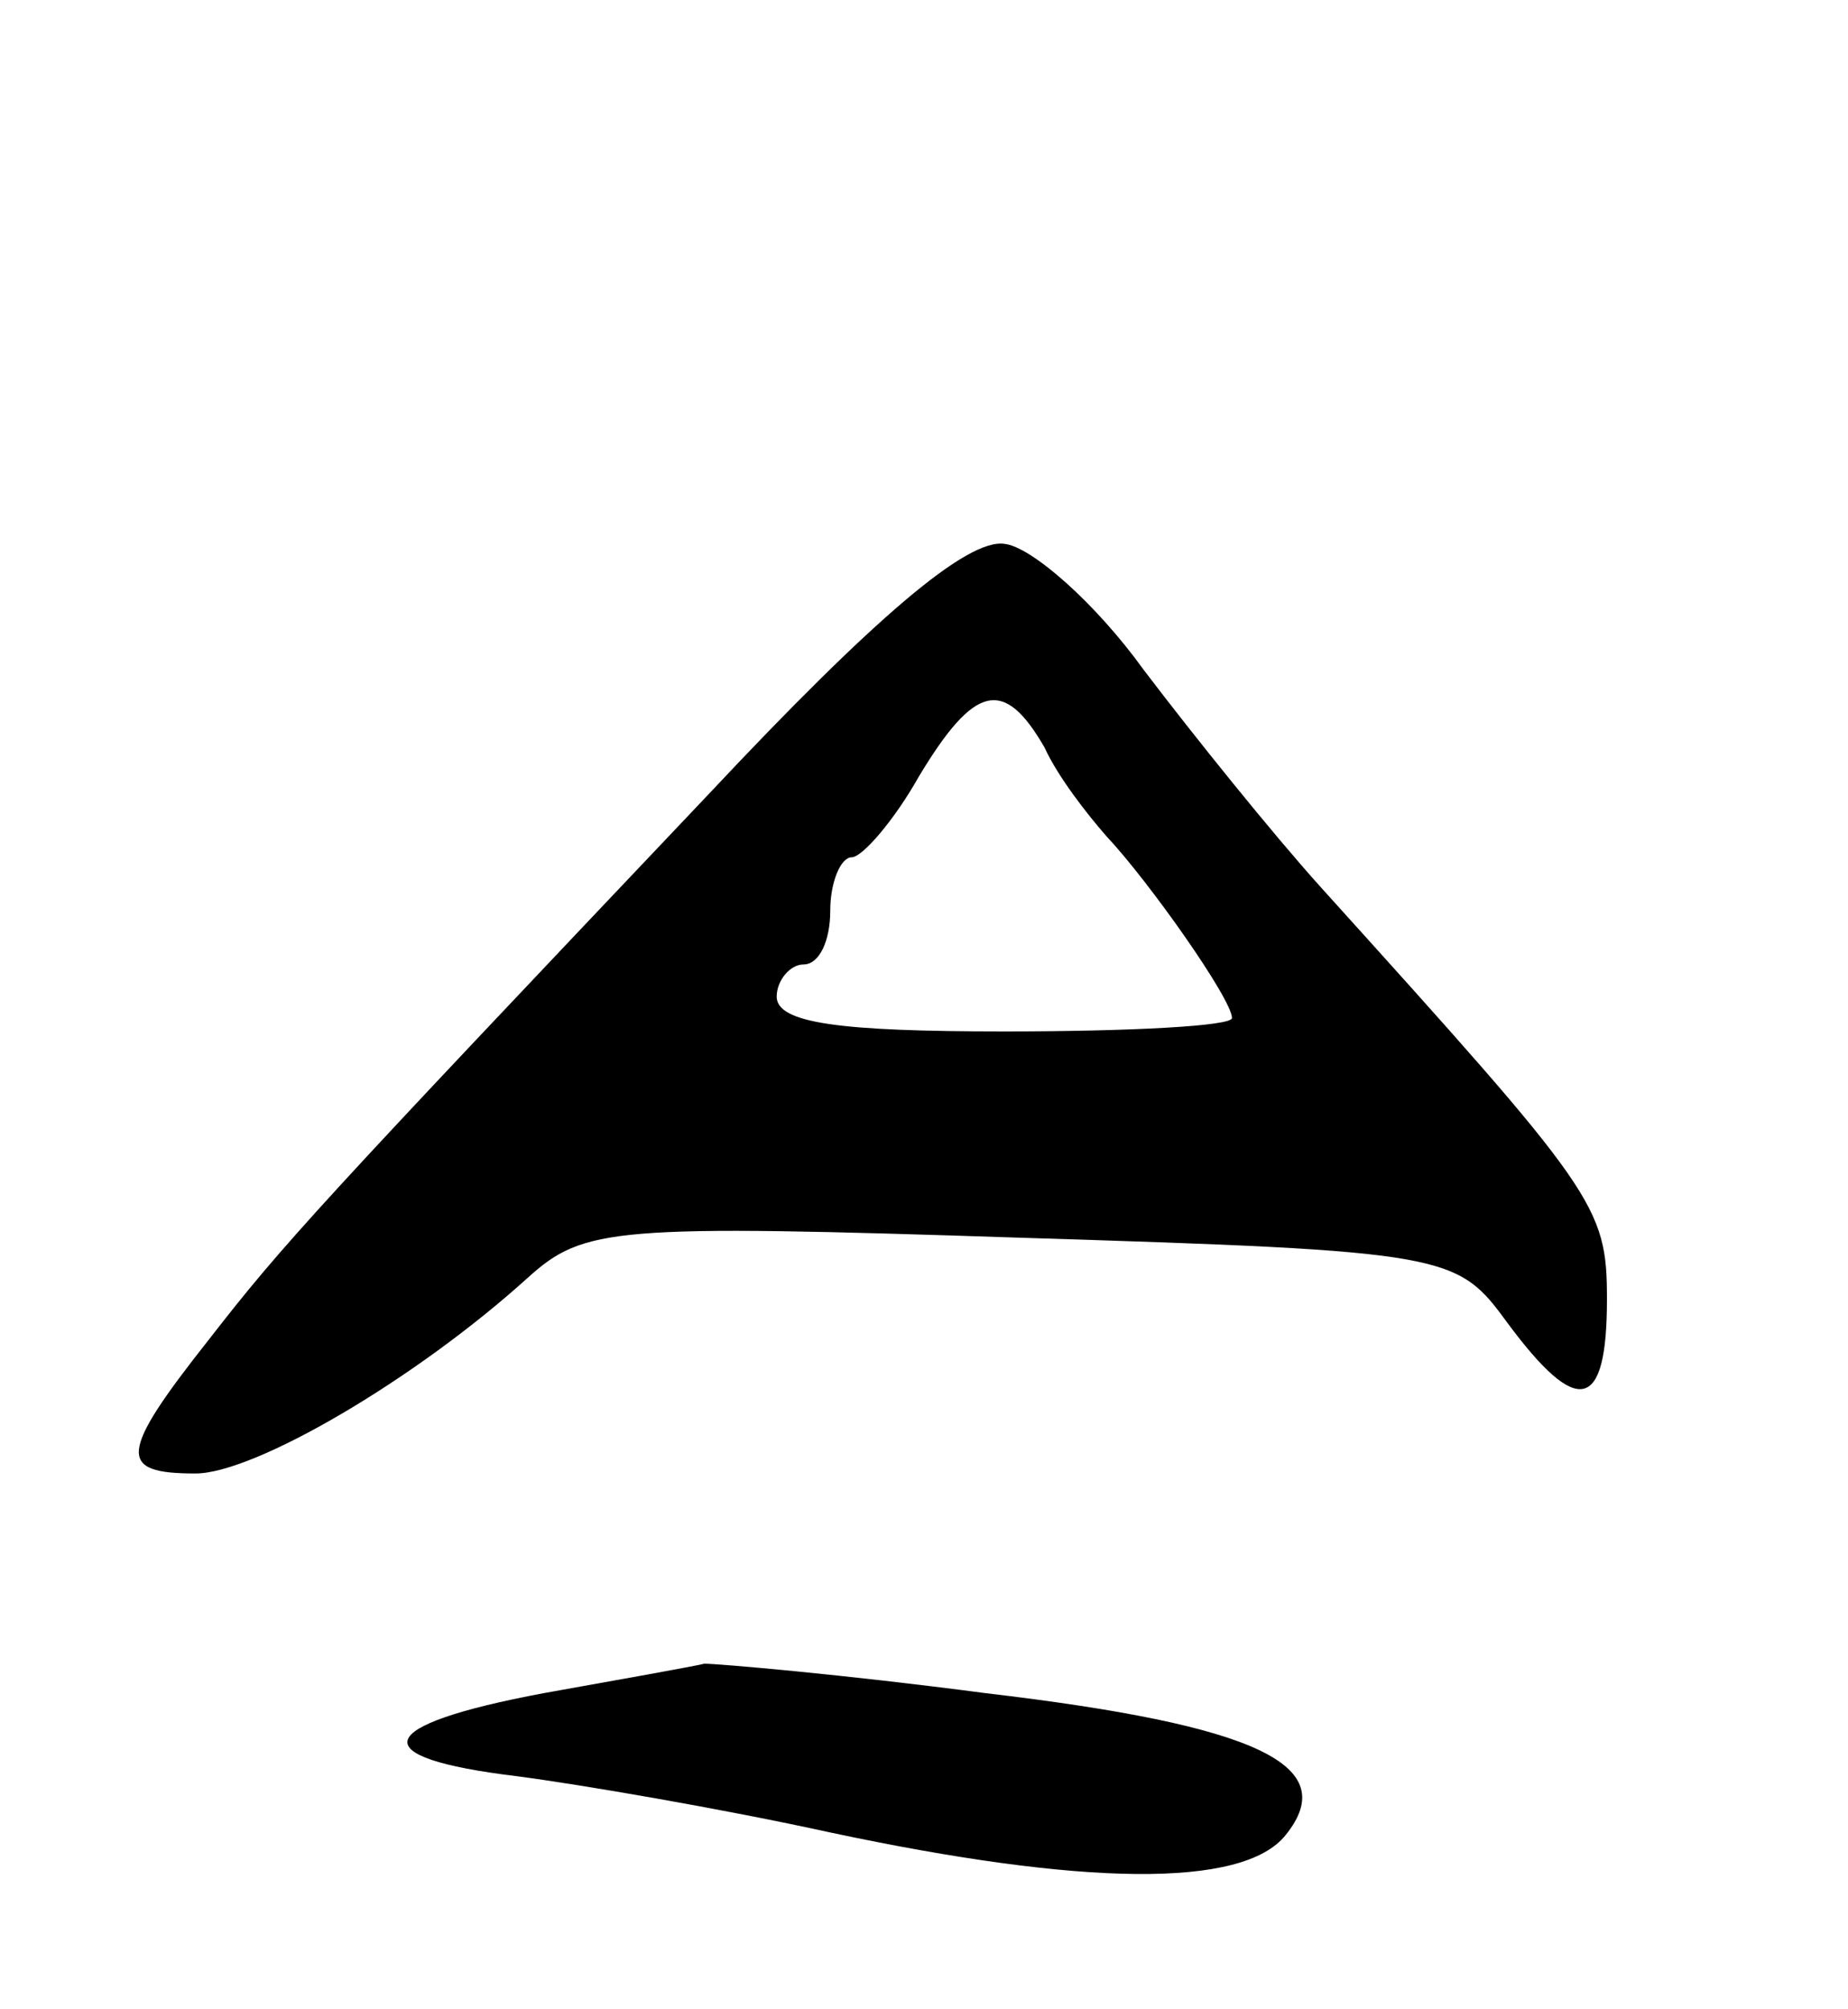 <svg version="1.0" xmlns="http://www.w3.org/2000/svg"
 width="69pt" height="75pt" viewBox="0 0 69 75"
 preserveAspectRatio="xMidYMid meet">
<g transform="translate(0,75) scale(0.1,-0.1)"
fill="#000000" stroke="none">
<path d="M265 454 c-147 -155 -159 -168 -187 -204 -34 -43 -34 -50 -5 -50 22
0 82 35 124 73 21 19 32 20 184 15 161 -5 163 -6 182 -32 26 -35 37 -33 37 9
0 35 -4 40 -107 154 -18 20 -47 56 -66 81 -18 25 -42 46 -52 47 -14 2 -49 -28
-110 -93z m125 17 c5 -11 16 -25 23 -33 16 -17 47 -61 47 -68 0 -3 -38 -5 -85
-5 -61 0 -85 3 -85 13 0 6 5 12 10 12 6 0 10 9 10 20 0 11 4 20 8 20 4 0 16
14 25 30 21 35 32 37 47 11z"/>
<path d="M203 118 c-64 -12 -68 -24 -10 -31 23 -3 76 -12 117 -21 94 -20 154
-21 170 -1 21 26 -10 41 -112 53 -53 7 -100 11 -105 11 -4 -1 -32 -6 -60 -11z"/>
</g>
</svg>
